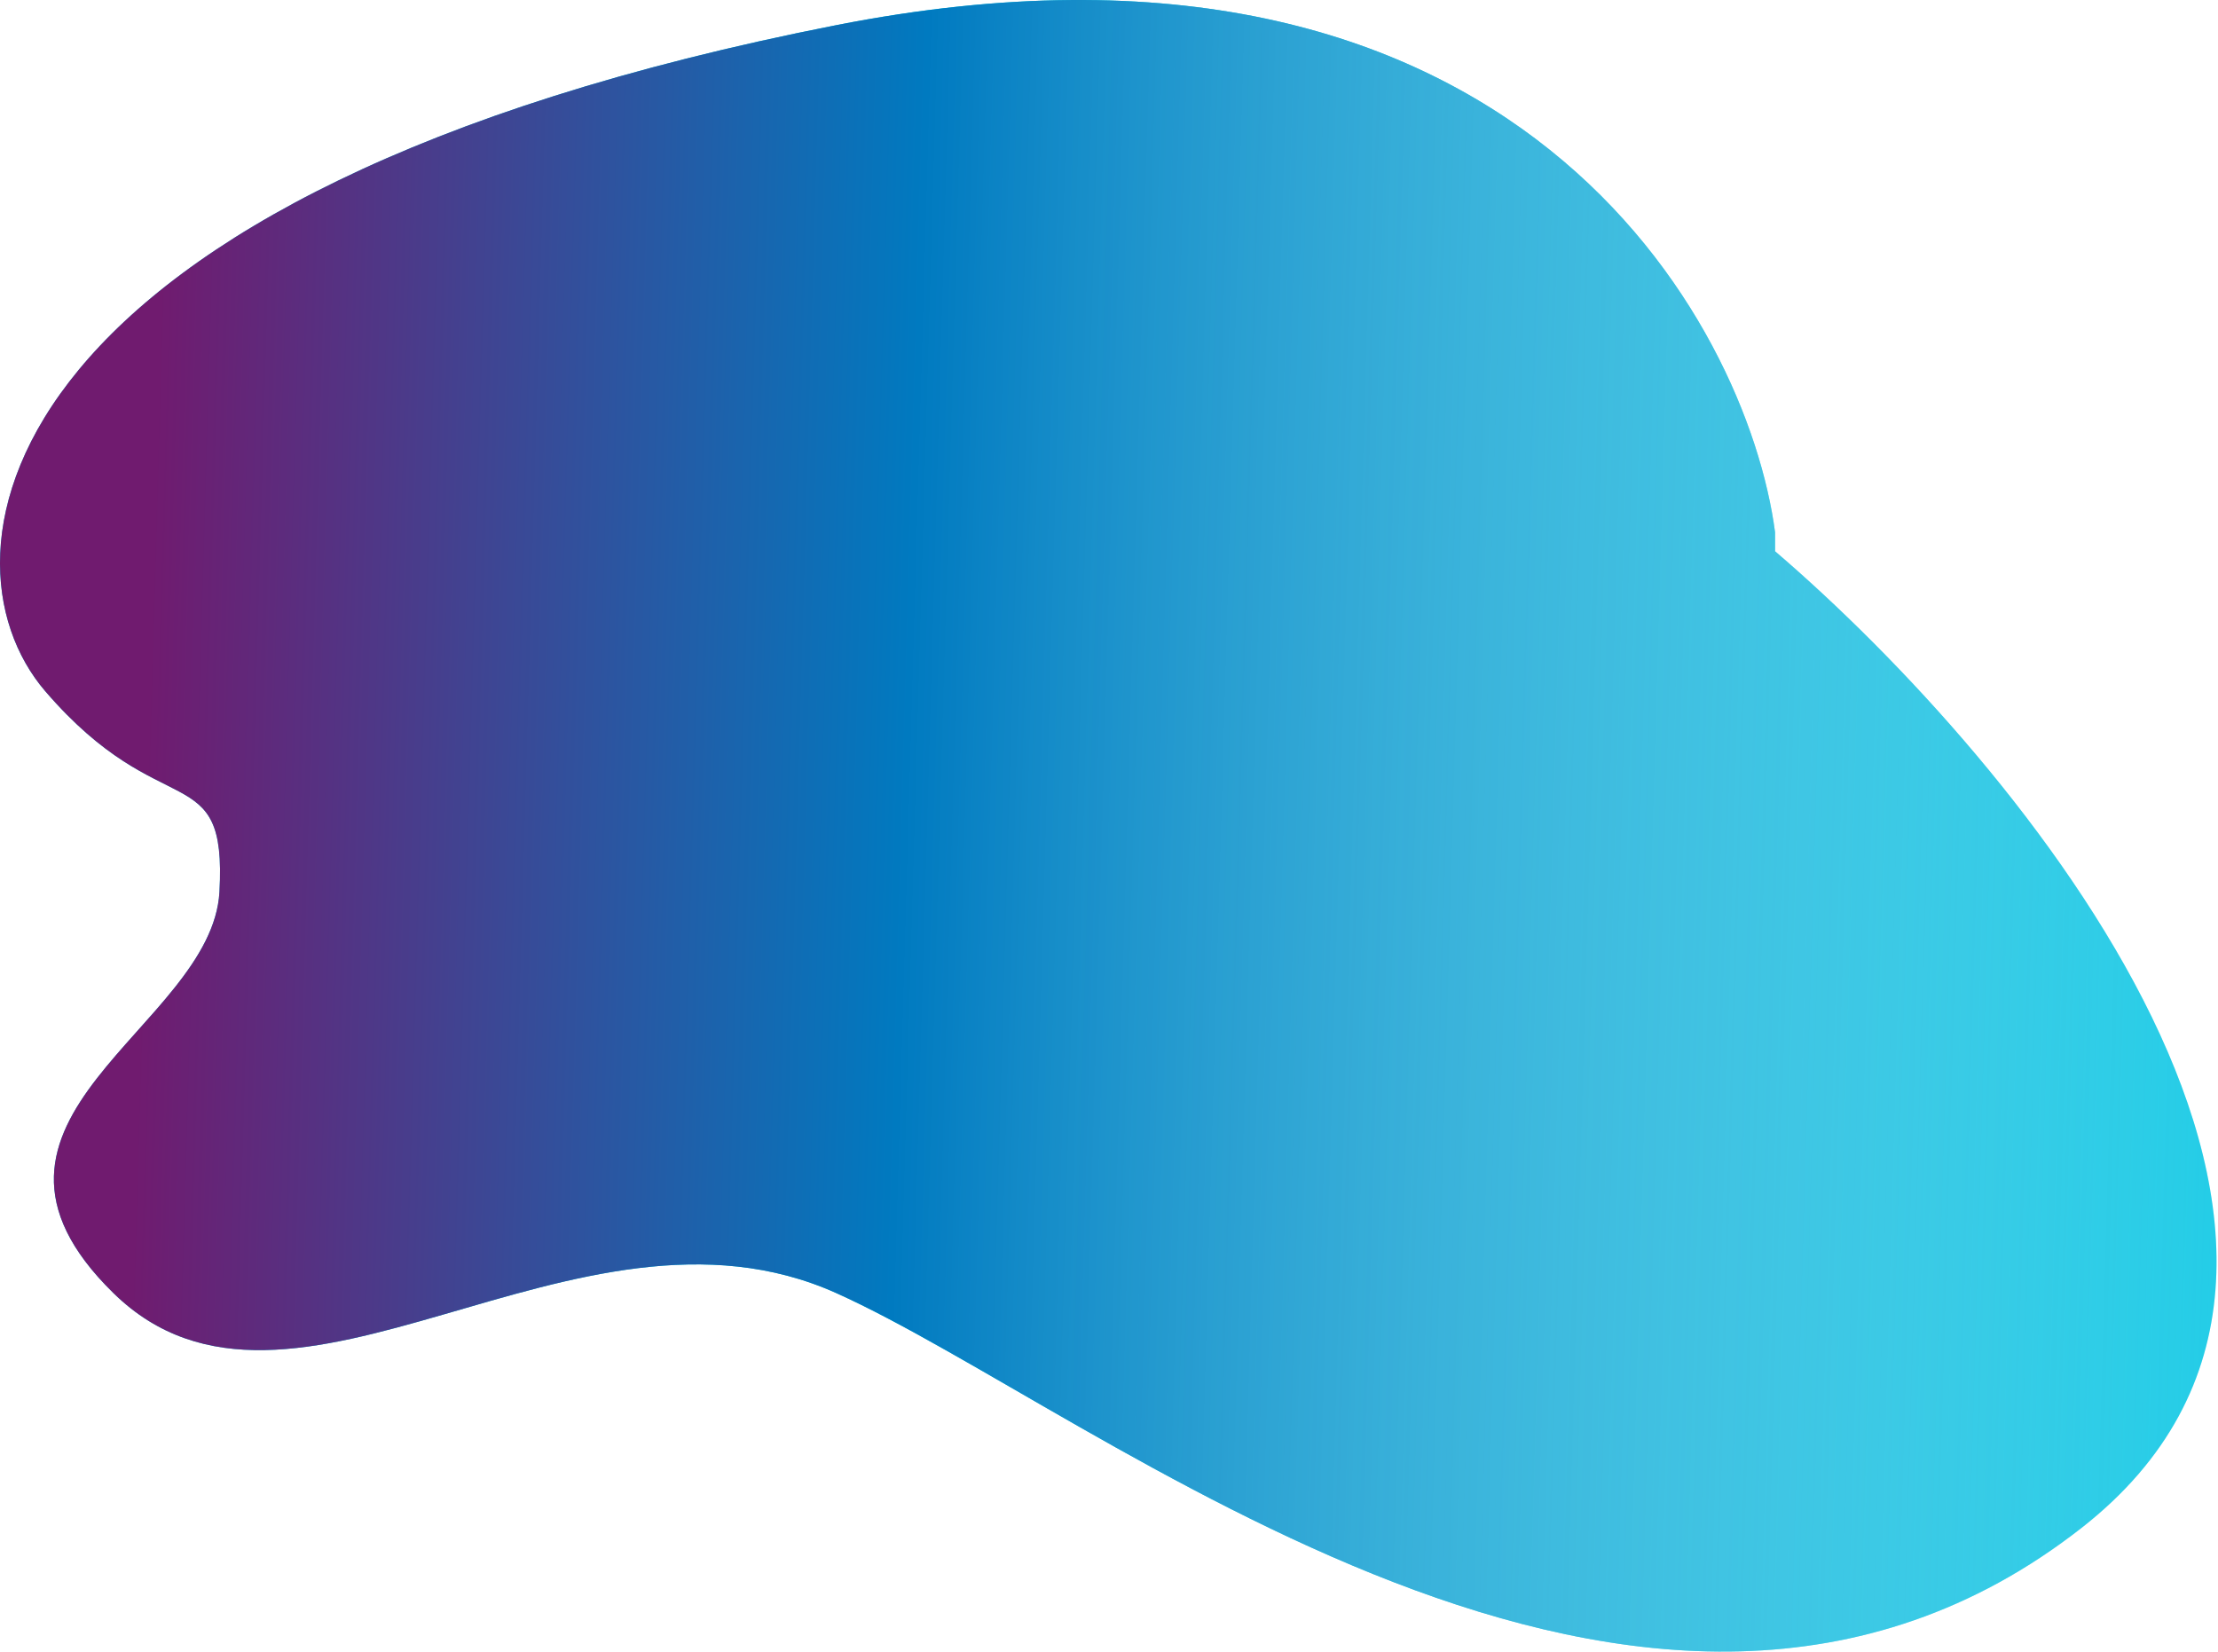 <svg width="1172" height="873" viewBox="0 0 1172 873" fill="none" xmlns="http://www.w3.org/2000/svg">
<path d="M441.958 13.282C800.358 -57.118 923.291 169.949 937.958 281.283V291.283C1068.62 403.283 1283.96 663.283 1099.96 807.283C869.958 987.283 579.958 745.283 441.958 683.283C303.958 621.283 153.958 775.283 59.958 683.283C-34.042 591.283 111.958 543.282 115.958 471.282C119.958 399.282 85.958 437.283 23.958 365.283C-38.042 293.283 -6.042 101.282 441.958 13.282Z" fill="#00C7E4"/>
<path d="M441.958 13.282C800.358 -57.118 923.291 169.949 937.958 281.283V291.283C1068.62 403.283 1283.96 663.283 1099.96 807.283C869.958 987.283 579.958 745.283 441.958 683.283C303.958 621.283 153.958 775.283 59.958 683.283C-34.042 591.283 111.958 543.282 115.958 471.282C119.958 399.282 85.958 437.283 23.958 365.283C-38.042 293.283 -6.042 101.282 441.958 13.282Z" fill="url(#paint0_linear)"/>
<defs>
<linearGradient id="paint0_linear" x1="77.958" y1="373.282" x2="1321.96" y2="409.282" gradientUnits="userSpaceOnUse">
<stop stop-color="#701B6F"/>
<stop offset="0.323" stop-color="#007AC0"/>
<stop offset="1" stop-color="white" stop-opacity="0"/>
</linearGradient>
</defs>
</svg>
